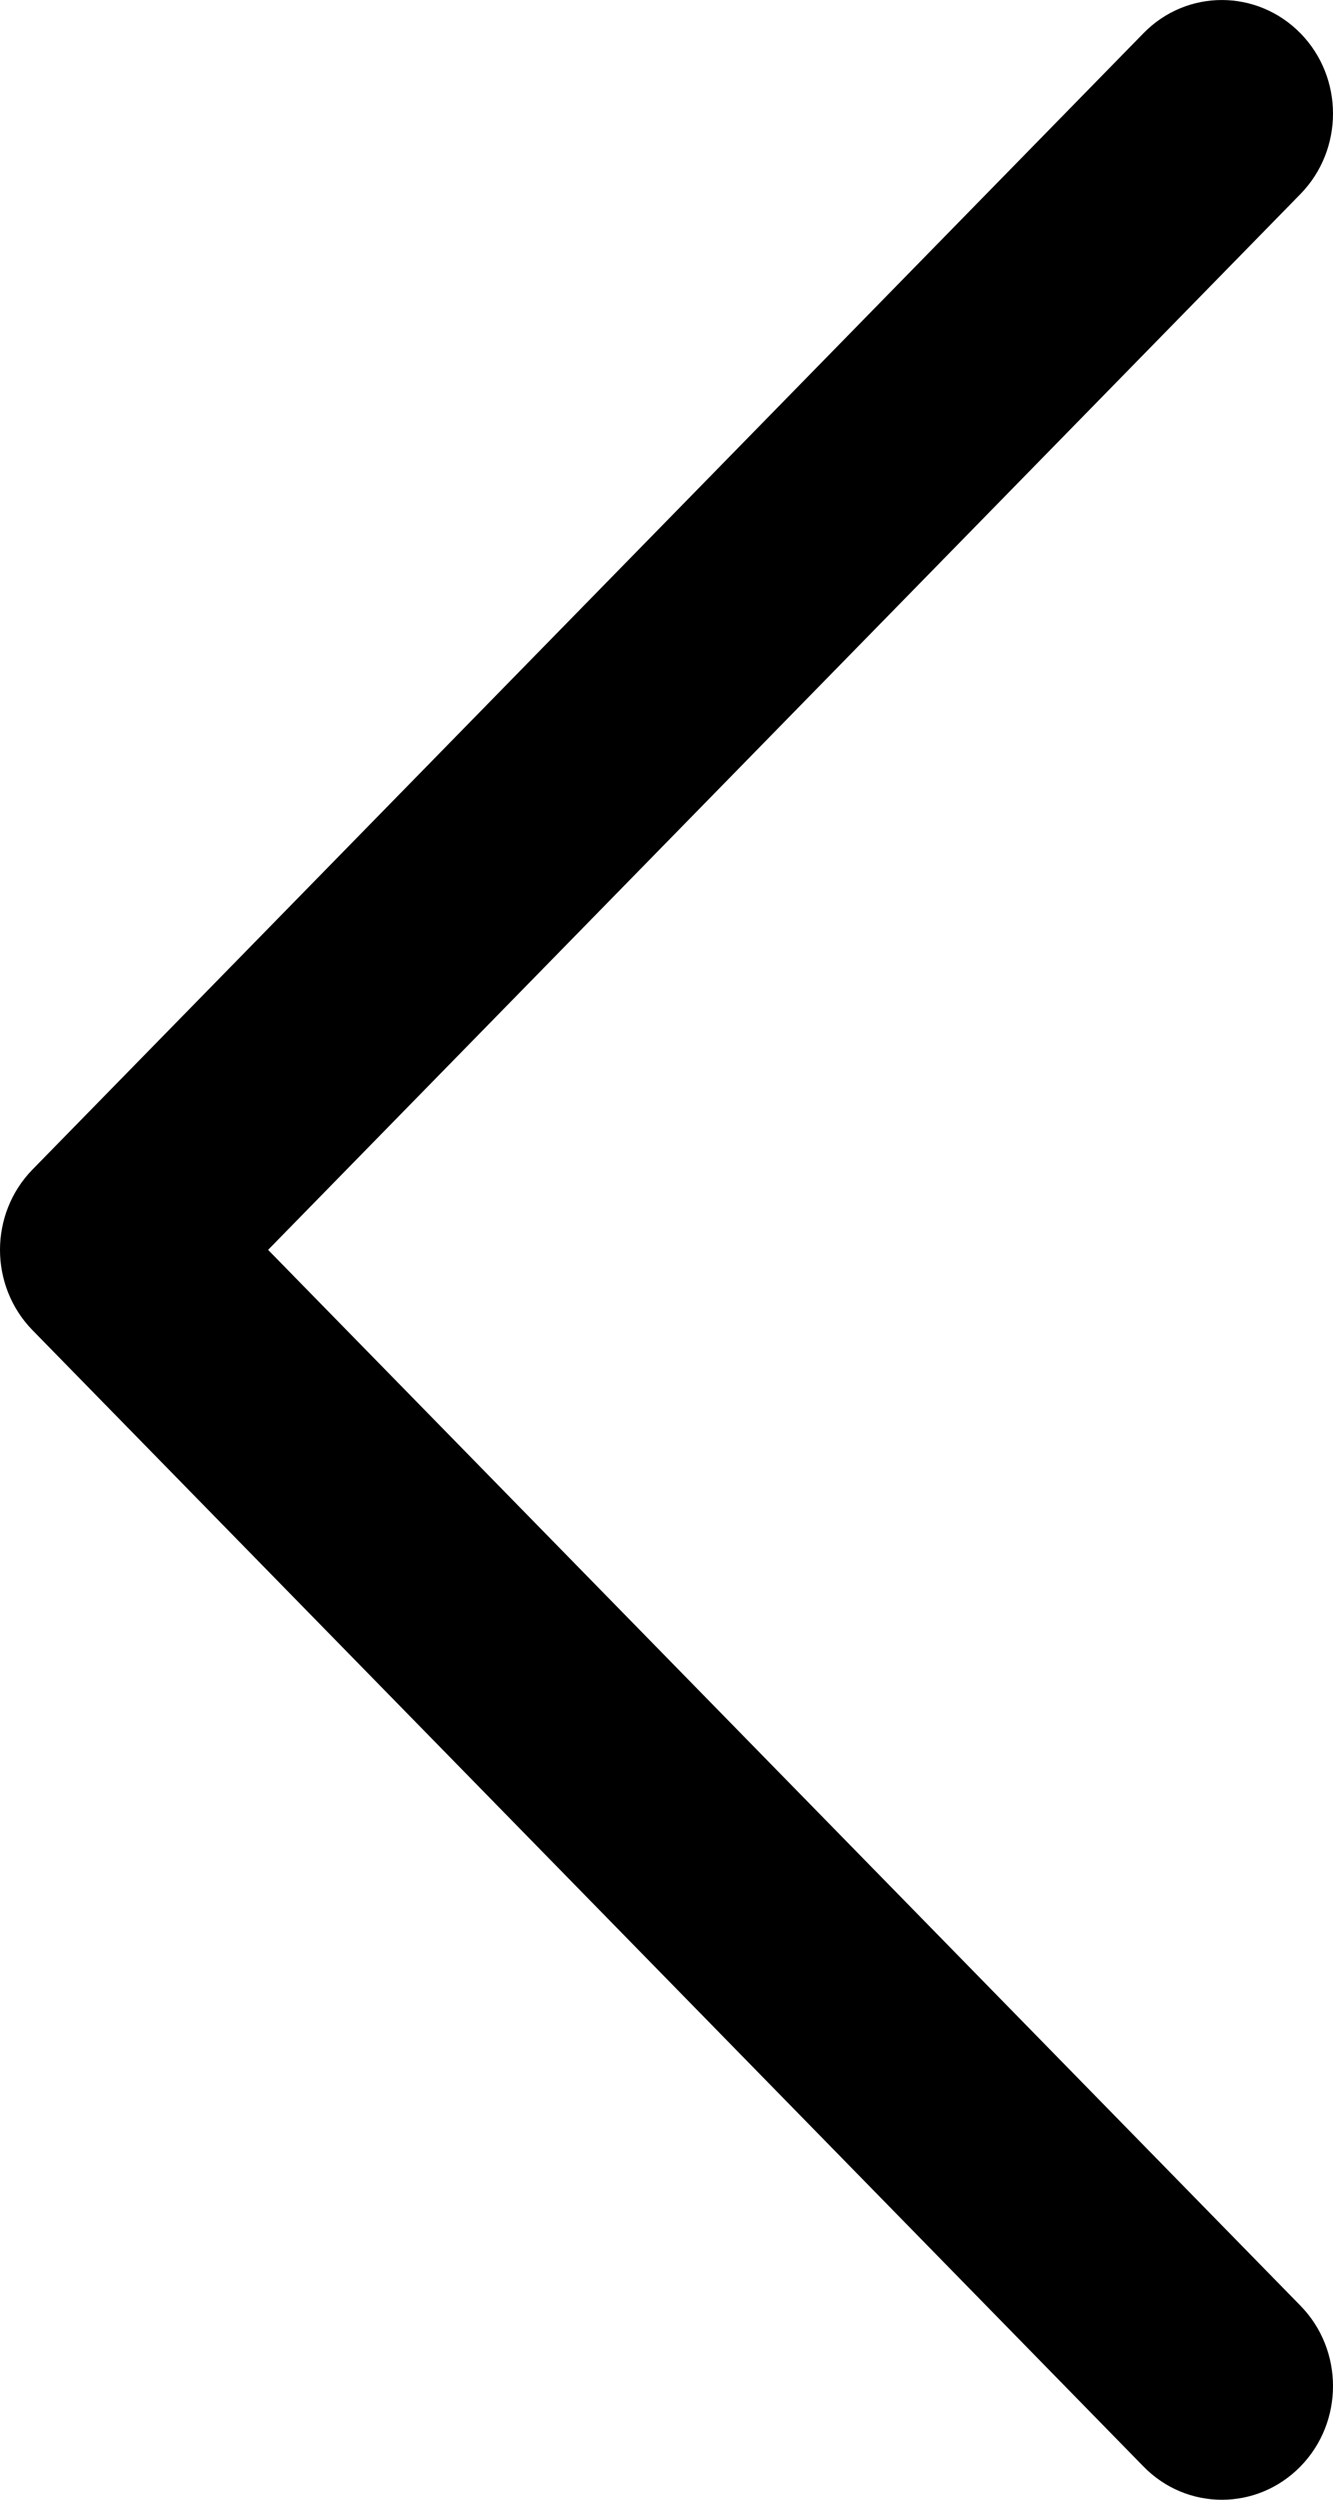 <svg width="8" height="15" viewBox="0 0 8 15" fill="none" xmlns="http://www.w3.org/2000/svg">
<path d="M-4.66682e-07 7.5C-4.74305e-07 7.674 0.065 7.849 0.195 7.982L6.862 14.8C7.122 15.067 7.544 15.067 7.805 14.8C8.065 14.534 8.065 14.102 7.805 13.836L1.609 7.5L7.805 1.164C8.065 0.897 8.065 0.466 7.805 0.2C7.544 -0.066 7.122 -0.067 6.862 0.2L0.195 7.018C0.065 7.151 -4.5906e-07 7.326 -4.66682e-07 7.5Z" fill="currentColor"/>
</svg>
